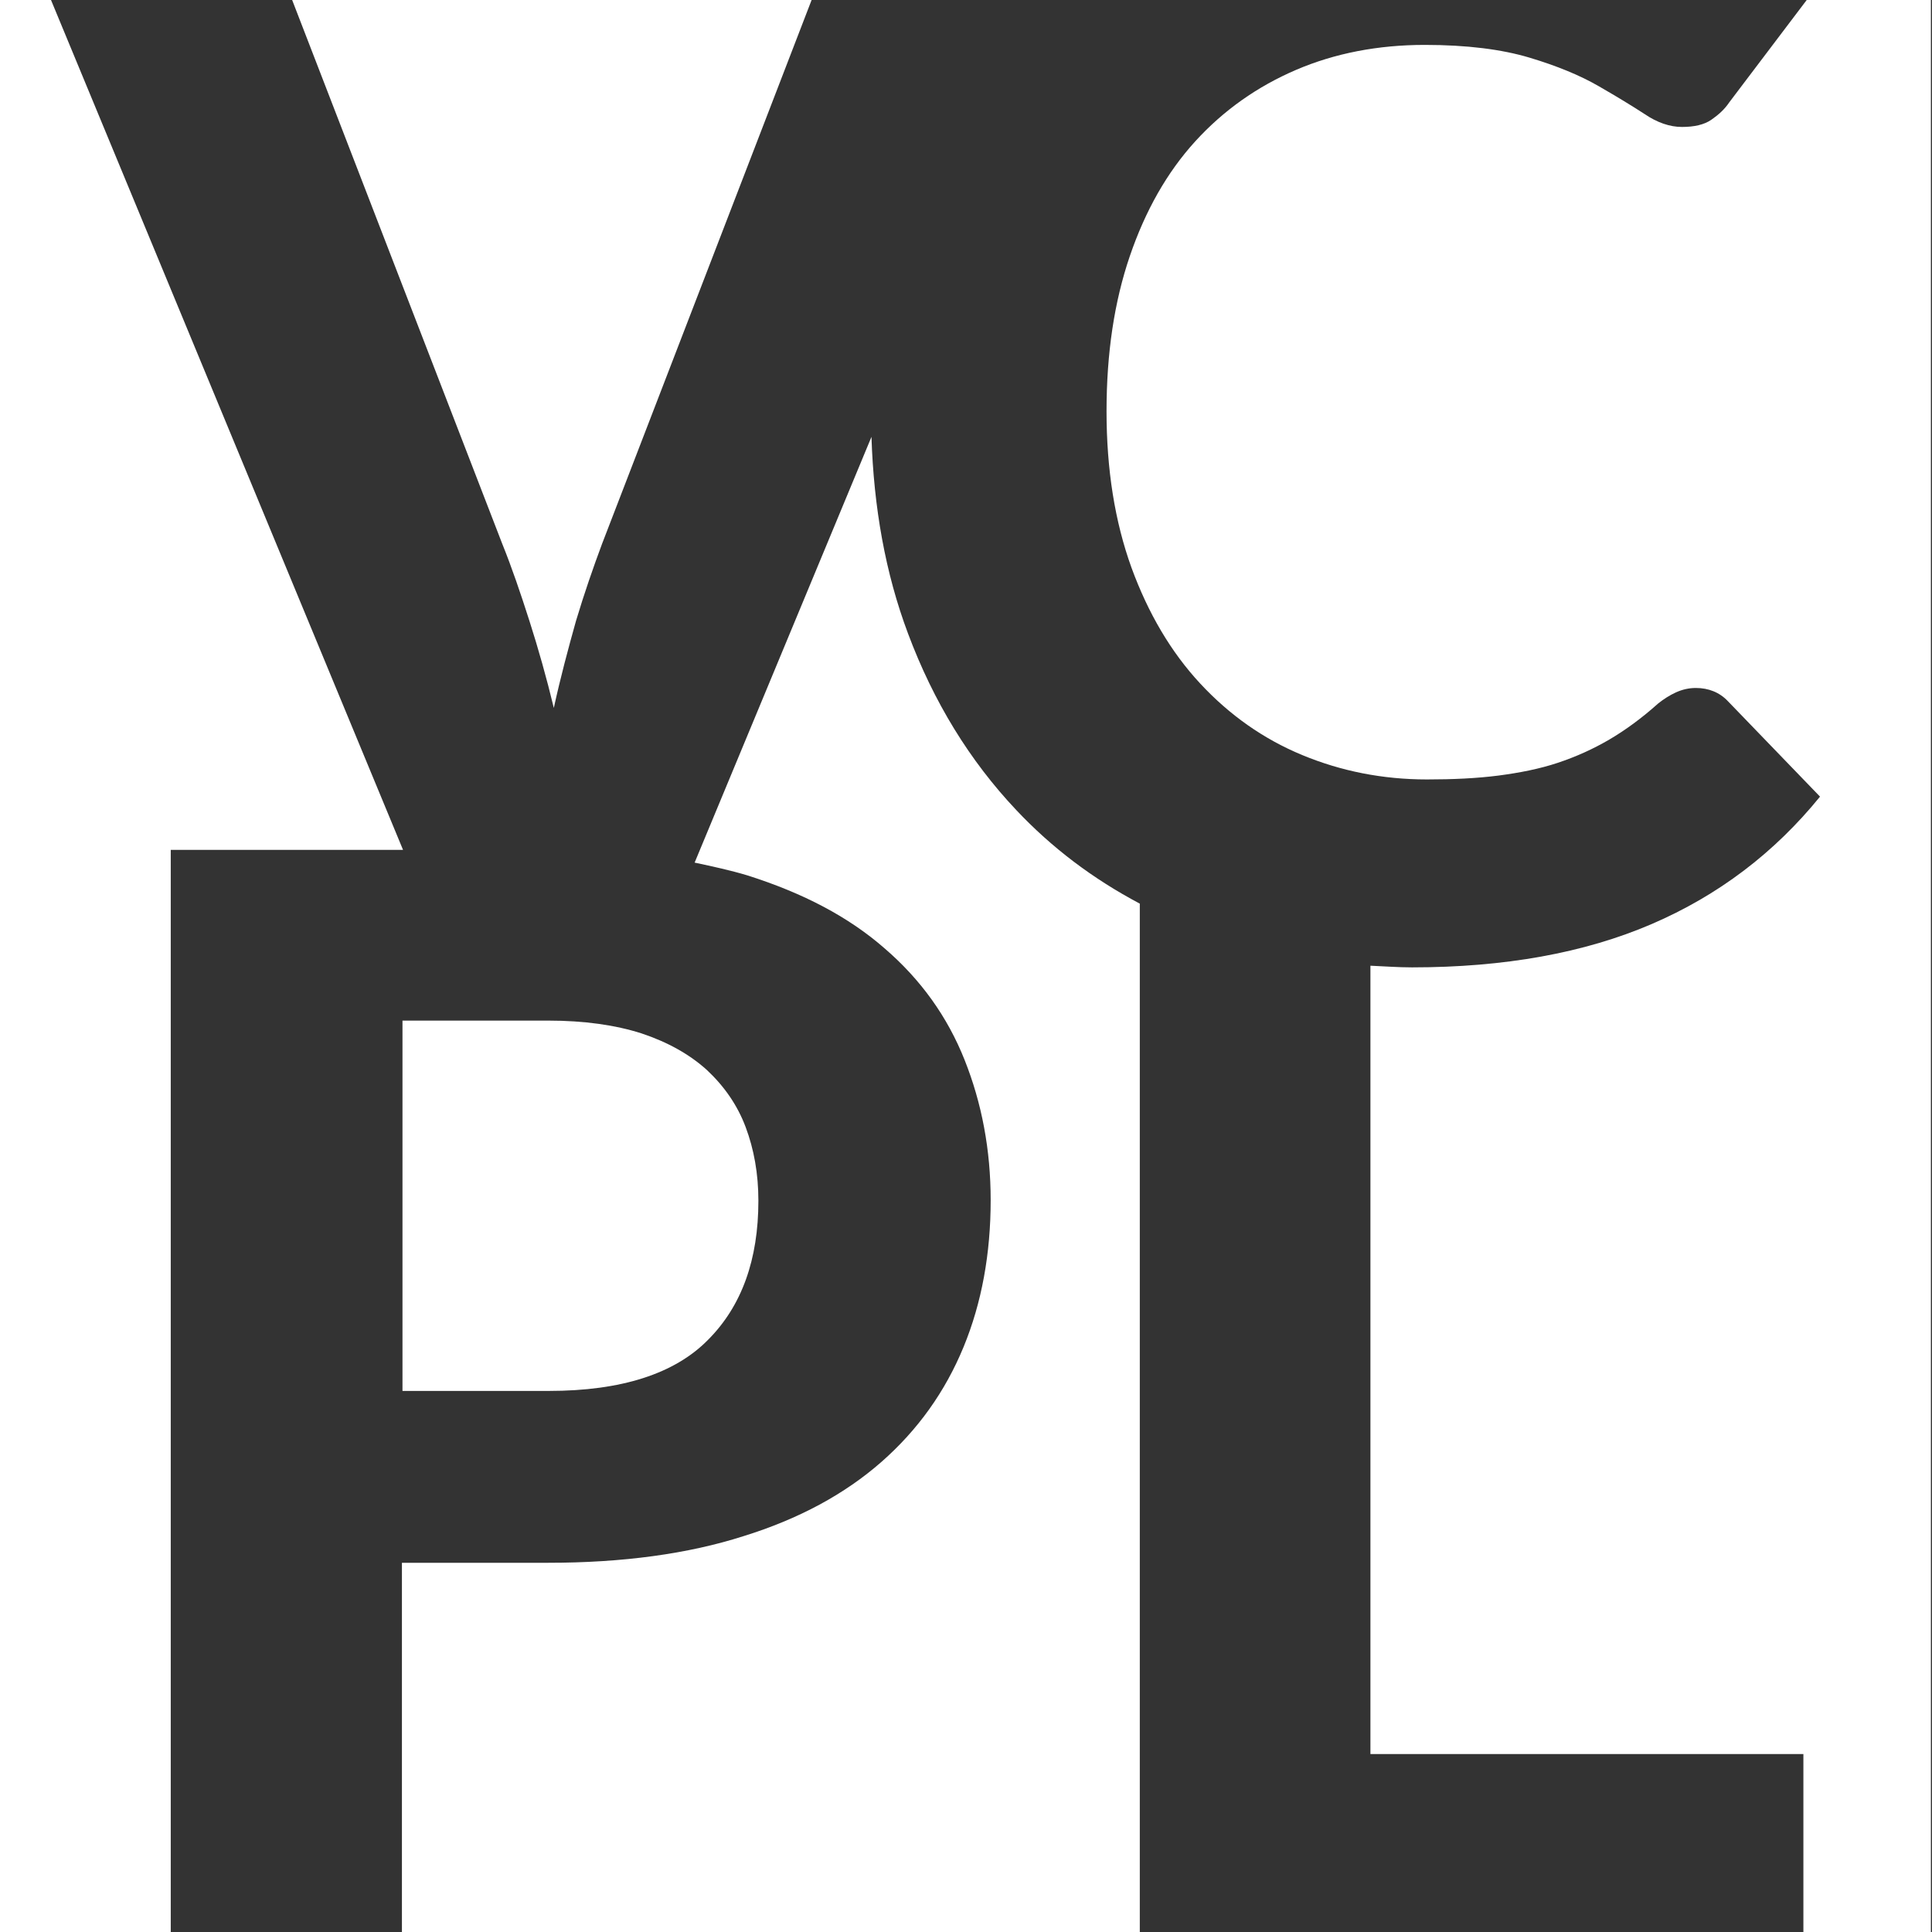 <?xml version="1.0" encoding="UTF-8"?><svg id="Layer_1" xmlns="http://www.w3.org/2000/svg" viewBox="0 0 34.85 34.85"><rect x="0" y="0" width="34.85" height="34.85" fill="#333333" stroke="none"/><defs><style>.cls-1{fill:#fff;}</style></defs><polygon class="cls-1" points="0 0 0 34.85 3.08 34.85 3.08 15.33 7.27 15.33 .92 0 0 0"/><path class="cls-1" d="m18.33,14.61c-.84-.89-1.49-1.95-1.95-3.18-.41-1.09-.62-2.28-.66-3.55l-3.19,7.68c.33.07.65.14.95.23,1.01.32,1.83.75,2.48,1.32.65.56,1.13,1.23,1.44,2.01.31.78.47,1.62.47,2.53,0,.96-.16,1.85-.49,2.65s-.82,1.49-1.48,2.07-1.49,1.03-2.49,1.34c-1,.32-2.18.48-3.52.48h-2.64v6.66h13.31v-18.55c-.85-.45-1.59-1.01-2.23-1.69"/><path class="cls-1" d="m9.55,11.2c.16.5.31,1.03.44,1.57.12-.55.26-1.07.4-1.57.15-.5.31-.96.47-1.39L14.64,0H5.27l3.79,9.81c.17.42.33.89.49,1.39"/><path class="cls-1" d="m9.9,18.41h-2.64v6.68h2.64c1.31,0,2.27-.31,2.87-.92.61-.61.91-1.45.91-2.51,0-.49-.08-.93-.23-1.33s-.39-.74-.7-1.03c-.31-.28-.7-.5-1.18-.66-.47-.15-1.03-.23-1.68-.23"/><path class="cls-1" d="m34.85,0h-2.26l-1.4,1.85c-.08.12-.19.22-.32.31-.13.09-.31.13-.53.13s-.45-.08-.67-.23c-.23-.15-.51-.32-.84-.51s-.74-.36-1.24-.51-1.13-.23-1.89-.23c-.84,0-1.62.15-2.32.45-.7.3-1.31.73-1.82,1.29s-.9,1.25-1.18,2.07c-.28.82-.42,1.75-.42,2.8s.15,1.99.45,2.82c.3.82.71,1.52,1.24,2.09s1.14,1,1.84,1.29,1.45.44,2.25.44c.47,0,.9-.02,1.29-.07.38-.05.74-.12,1.07-.23s.64-.25.93-.42.59-.39.88-.65c.1-.08.21-.15.32-.2s.23-.08.36-.08c.23,0,.43.08.58.24l1.66,1.72c-.82,1.01-1.83,1.78-3.04,2.3-1.21.52-2.65.78-4.32.78-.26,0-.5-.02-.75-.03v14.22h7.81v3.21h2.3V0h.02Z"/></svg>